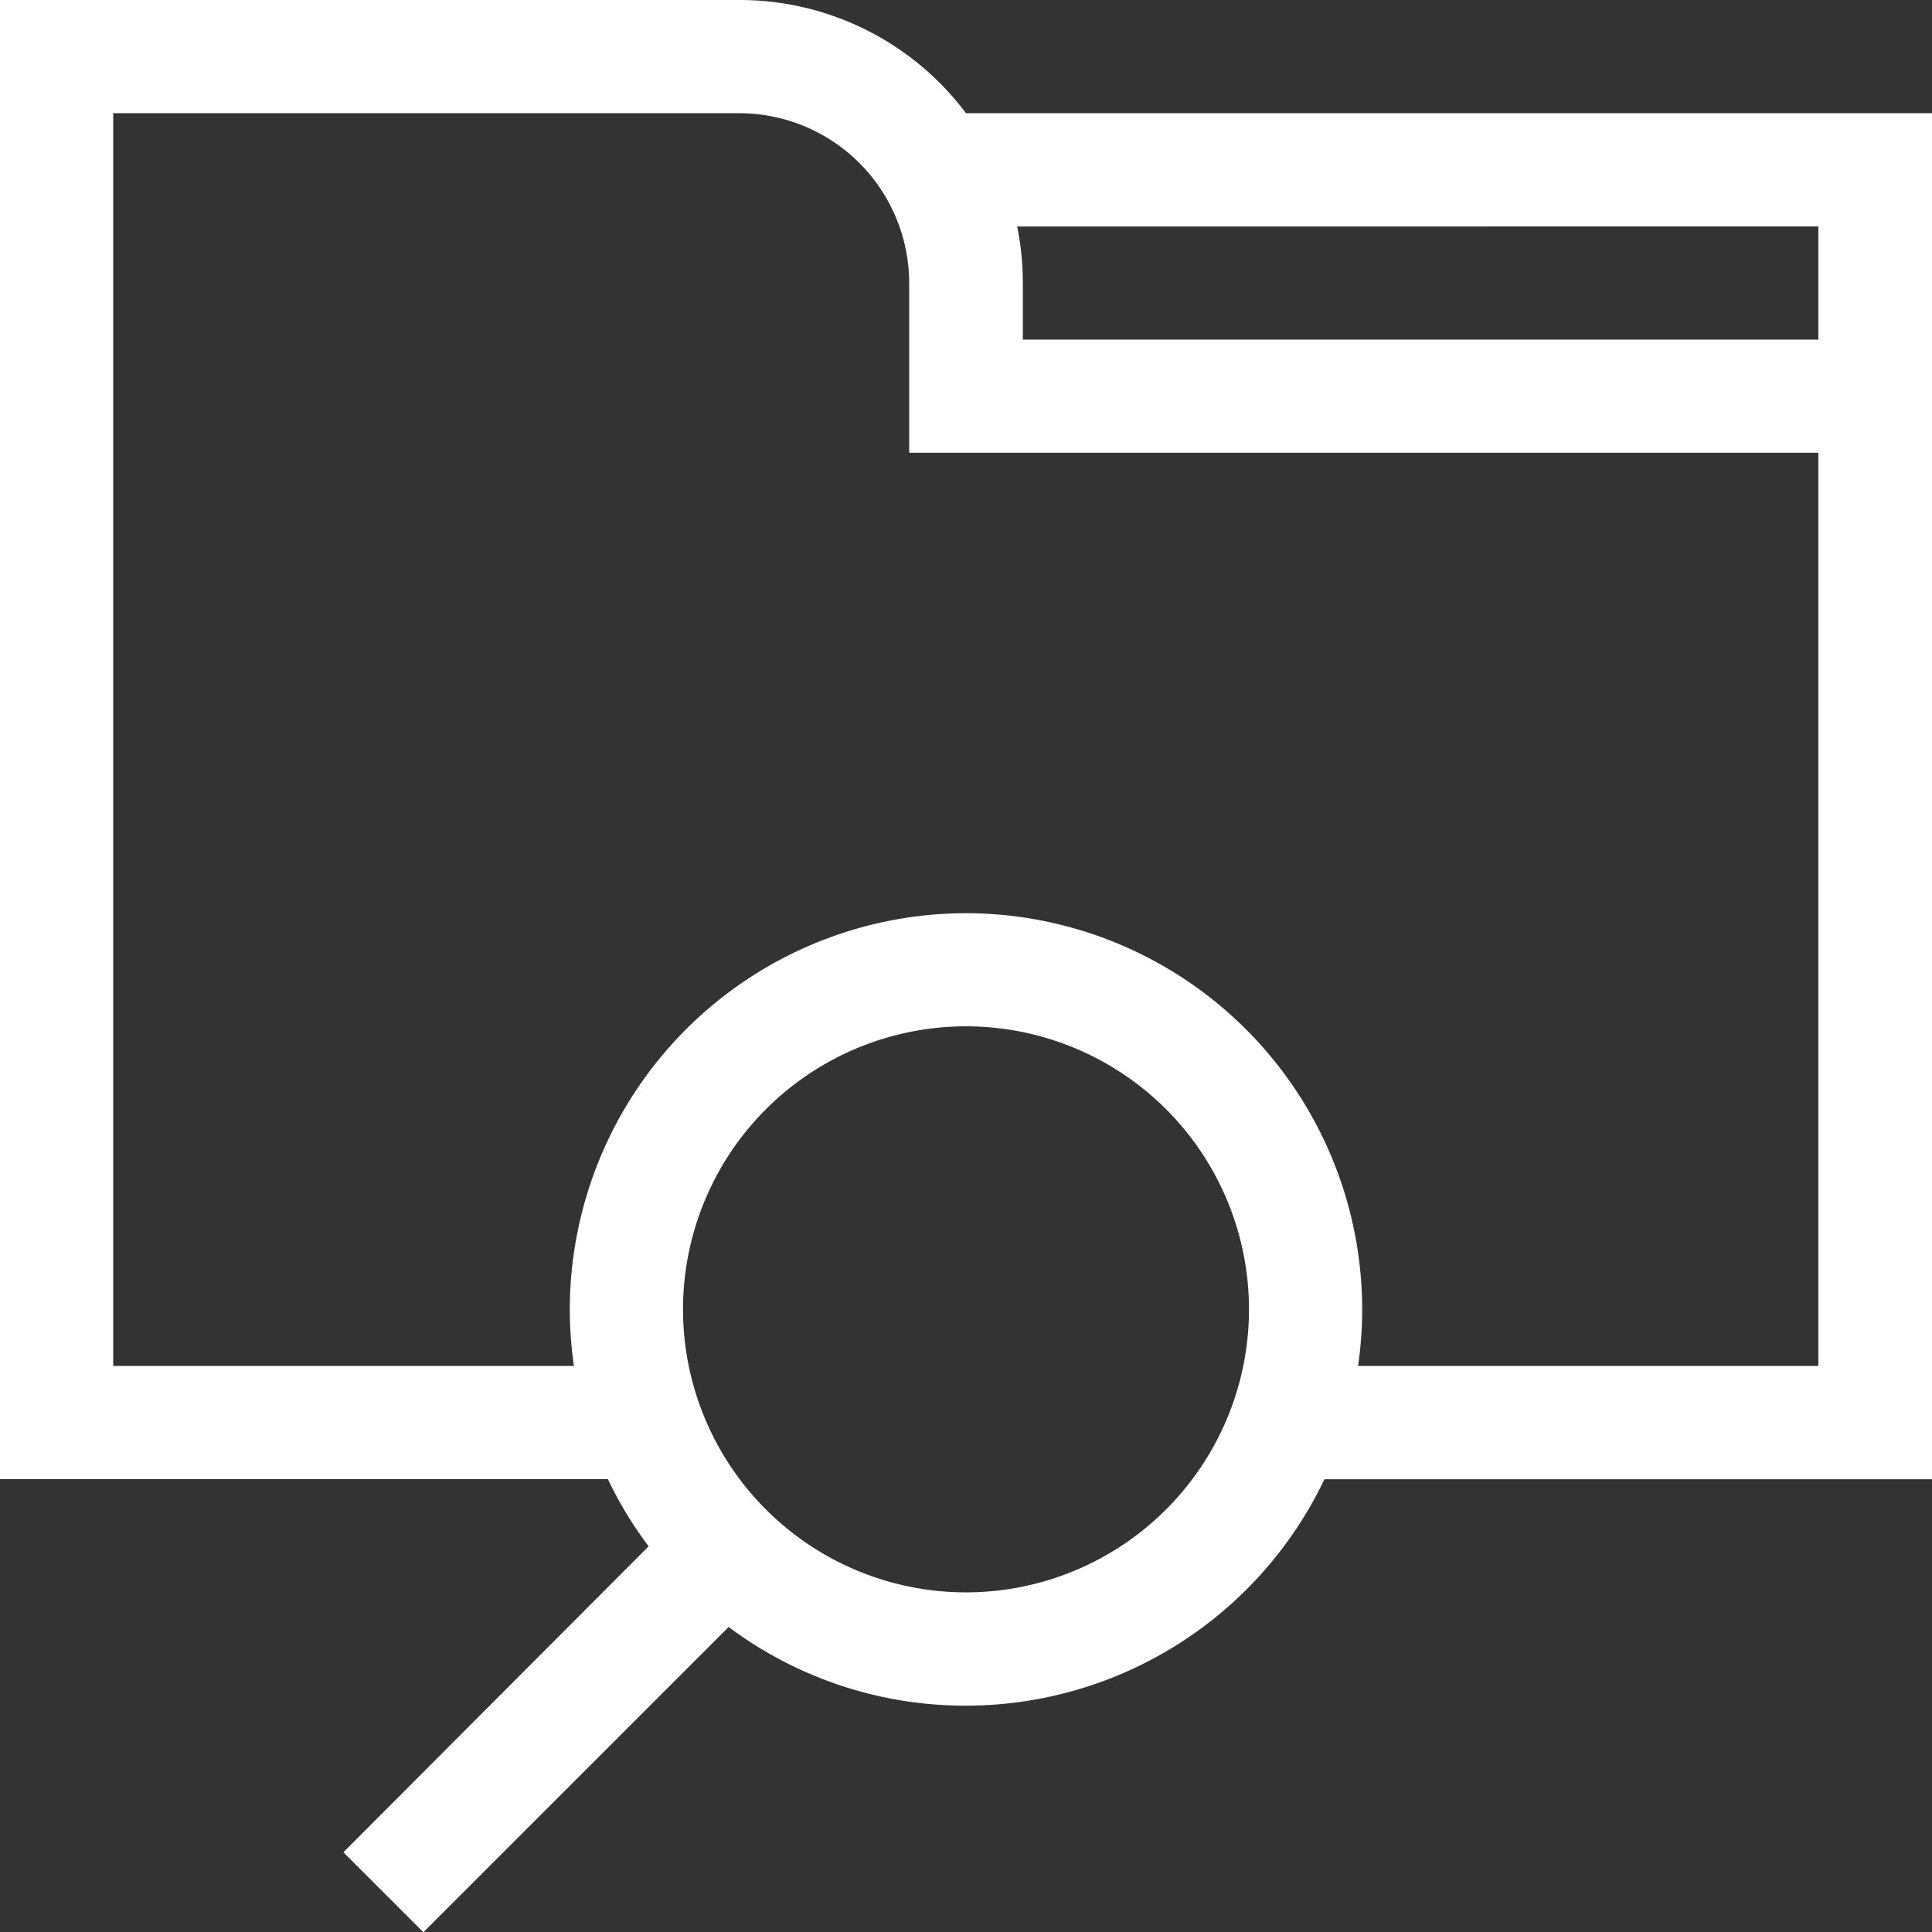 <svg xmlns="http://www.w3.org/2000/svg" width="22.1" height="22.1" viewBox="0 0 22.1 22.1">
  <rect x="0" y="0" width="22.1" height="22.1" fill="#333333" stroke="none"/>
  <path id="u8" d="M79.1-99.905H68.05a3.237,3.237,0,0,0-2.59-1.295H57v16.92h6.954a4.341,4.341,0,0,0,.466.768l-3.492,3.5.915.915,3.492-3.492a4.518,4.518,0,0,0,2.715.9,4.545,4.545,0,0,0,4.1-2.59H79.1ZM77.8-98.61v1.295H68.7v-.647a3.2,3.2,0,0,0-.065-.647ZM68.05-82.985a3.238,3.238,0,0,1-3.237-3.237A3.238,3.238,0,0,1,68.05-89.46a3.238,3.238,0,0,1,3.237,3.237A3.238,3.238,0,0,1,68.05-82.985Zm4.485-2.59a4.572,4.572,0,0,0,.047-.647,4.537,4.537,0,0,0-4.532-4.532,4.537,4.537,0,0,0-4.532,4.532,4.572,4.572,0,0,0,.047.647h-5.27v-14.33H65.46A1.945,1.945,0,0,1,67.4-97.963v1.942H77.8v10.446Z" transform="translate(-57 101.2)" fill="#fff"/>
</svg>
